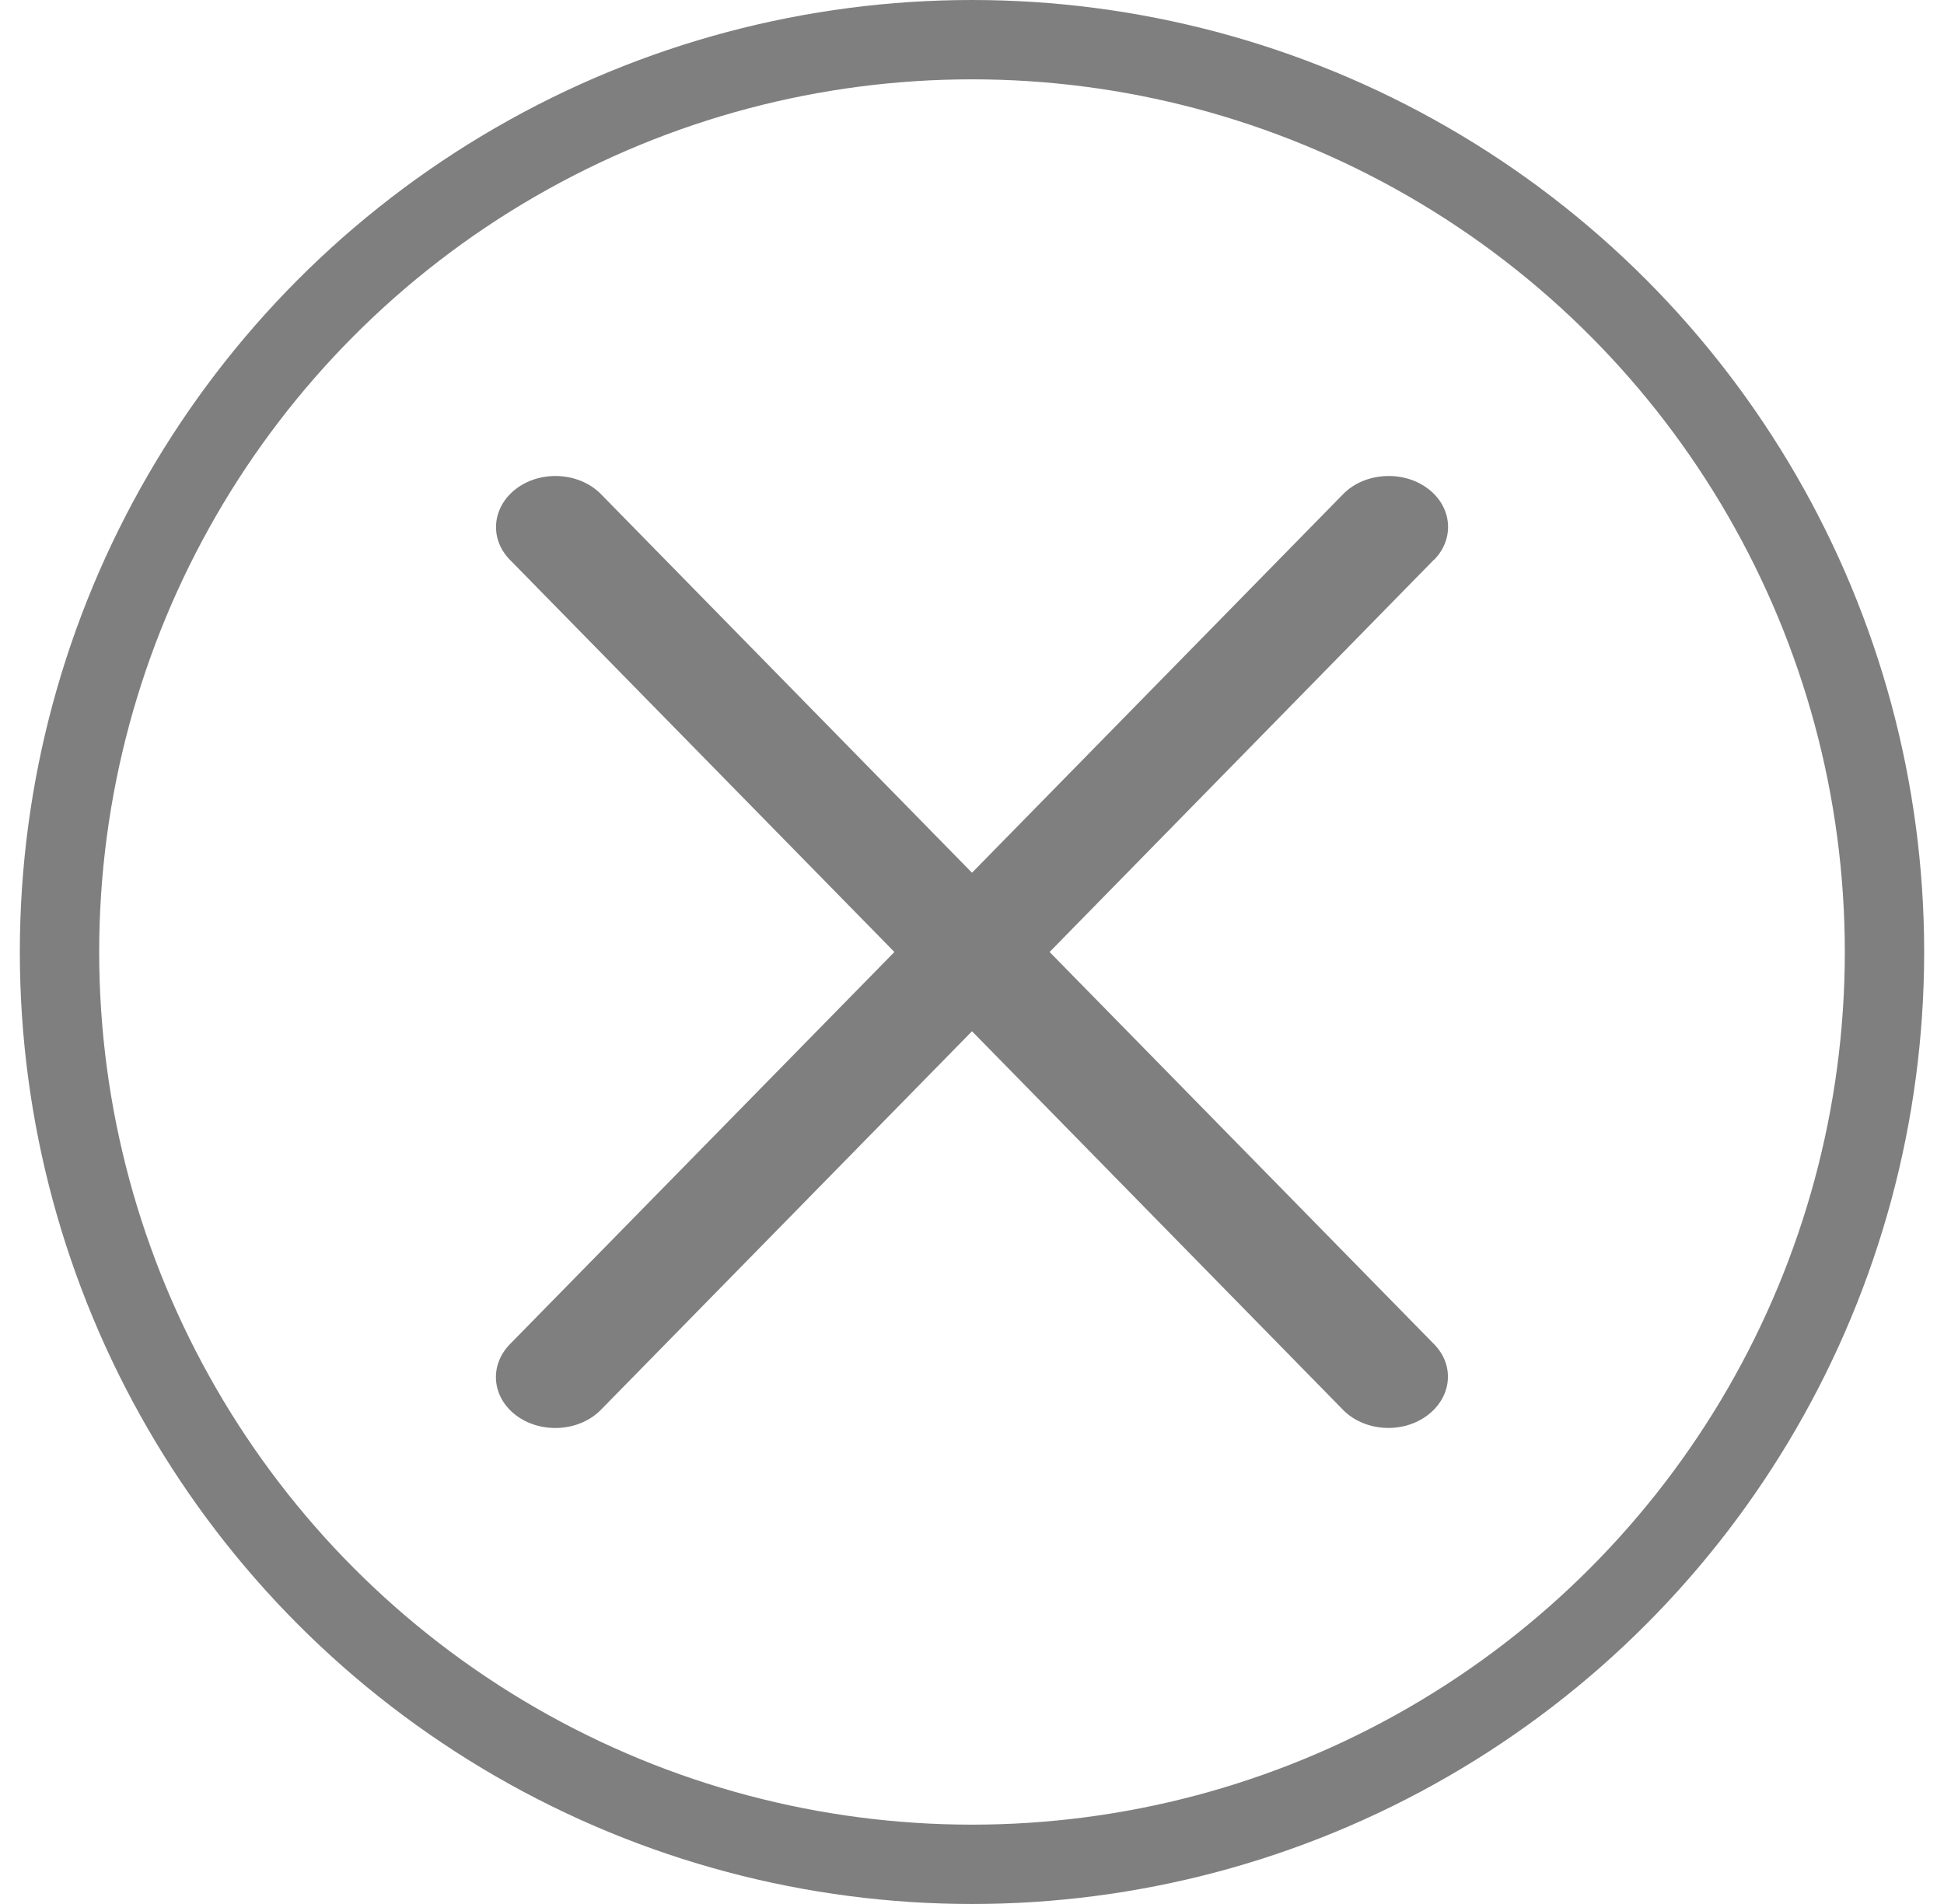 <svg width="49" height="48" viewBox="0 0 49 48" fill="none" xmlns="http://www.w3.org/2000/svg">
<g clip-path="url(#clip0_1990_3395)">
<circle cx="24.5" cy="24" r="23" stroke="black" stroke-opacity="0.5" stroke-width="2"/>
<path d="M36.149 14.111C36.68 13.57 36.599 12.756 35.968 12.301C35.337 11.845 34.387 11.915 33.856 12.456L24.5 22.002L15.151 12.461C14.62 11.915 13.669 11.845 13.038 12.301C12.407 12.756 12.32 13.57 12.851 14.111L22.544 24L12.851 33.889C12.32 34.435 12.401 35.244 13.032 35.699C13.663 36.155 14.613 36.085 15.144 35.544L24.5 25.998L33.849 35.539C34.38 36.085 35.331 36.155 35.962 35.694C36.593 35.233 36.68 34.424 36.143 33.883L26.456 24L36.143 14.111H36.149Z" fill="black" fill-opacity="0.5"/>
</g>
<defs>
<clipPath id="clip0_1990_3395">
<rect width="48" height="48" fill="white" transform="translate(0.5)"/>
</clipPath>
</defs>
</svg>
